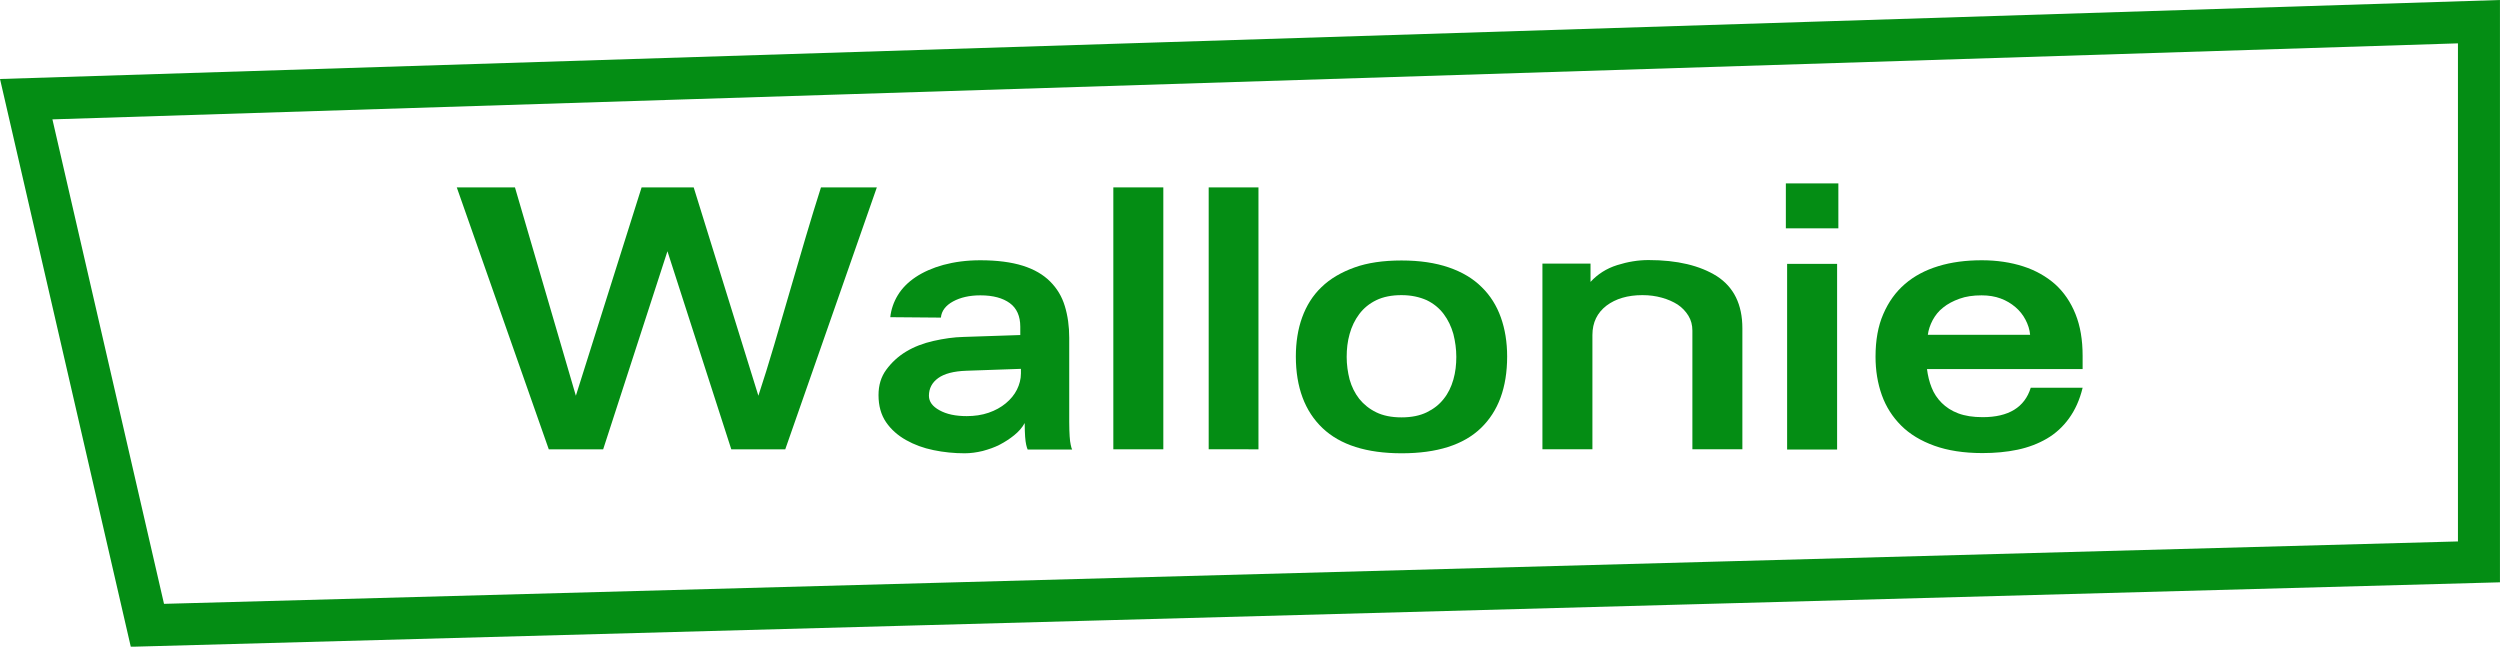 <?xml version="1.0" encoding="utf-8"?>
<!-- Generator: Adobe Illustrator 23.1.1, SVG Export Plug-In . SVG Version: 6.00 Build 0)  -->
<svg version="1.1" id="Calque_1" xmlns="http://www.w3.org/2000/svg" xmlns:xlink="http://www.w3.org/1999/xlink" x="0px" y="0px"
	 viewBox="0 0 119.03 30.79" style="enable-background:new 0 0 119.03 30.79;" xml:space="preserve">
<style type="text/css">
	.st0{stroke:#000000;stroke-width:1.753;stroke-miterlimit:10;}
	.st1{fill:none;stroke:#000000;stroke-width:7;stroke-linecap:round;stroke-linejoin:round;stroke-miterlimit:10;}
	.st2{fill:none;stroke:#048D14;stroke-width:2;}
	.st3{enable-background:new    ;}
	.st4{fill:#048D14;}
</style>
<g id="Composant_5_3" transform="translate(1.248 1.032)">
	<path id="Tracé_14" class="st2" d="M0,3.69l5.77,25.05l111.01-3.02V0L0,3.69z"/>
	<g class="st3">
		<path class="st4" d="M34.86,17.81c0.25-0.76,0.5-1.56,0.75-2.41c0.25-0.85,0.5-1.71,0.75-2.57s0.5-1.72,0.75-2.56
			c0.25-0.84,0.49-1.63,0.73-2.38h2.66l-4.36,12.47h-2.57l-3.04-9.43l-3.06,9.43h-2.59L20.5,7.89h2.77l2.9,9.92l3.13-9.92h2.48
			L34.86,17.81z"/>
		<path class="st4" d="M41.14,14.07c0.04-0.37,0.16-0.72,0.36-1.05s0.49-0.62,0.85-0.86s0.81-0.44,1.32-0.58
			c0.52-0.14,1.1-0.22,1.76-0.22c0.8,0,1.48,0.09,2.02,0.26s0.97,0.42,1.3,0.75s0.56,0.71,0.7,1.17s0.21,0.96,0.21,1.51v4.01
			c0,0.28,0.01,0.5,0.02,0.68s0.03,0.31,0.05,0.4c0.02,0.12,0.05,0.2,0.07,0.23h-2.12c-0.02-0.05-0.05-0.13-0.07-0.23
			c-0.02-0.1-0.04-0.22-0.05-0.38c-0.01-0.16-0.02-0.37-0.02-0.65c-0.12,0.22-0.29,0.41-0.5,0.58s-0.44,0.32-0.69,0.45
			s-0.52,0.22-0.81,0.3c-0.29,0.07-0.58,0.11-0.86,0.11c-0.5,0-1-0.05-1.48-0.15c-0.49-0.1-0.92-0.26-1.31-0.48s-0.71-0.5-0.95-0.85
			c-0.24-0.35-0.36-0.78-0.36-1.29c0-0.47,0.12-0.87,0.37-1.21c0.25-0.34,0.56-0.63,0.94-0.86c0.38-0.23,0.82-0.4,1.31-0.51
			c0.49-0.11,0.96-0.18,1.43-0.19l2.7-0.09v-0.4c0-0.5-0.17-0.88-0.5-1.12s-0.79-0.37-1.4-0.37c-0.52,0-0.95,0.1-1.3,0.29
			c-0.35,0.19-0.55,0.45-0.58,0.77L41.14,14.07z M47.35,16.53l-2.59,0.09c-0.6,0.02-1.05,0.14-1.34,0.35s-0.44,0.49-0.44,0.84
			c0,0.28,0.17,0.51,0.5,0.69c0.34,0.19,0.77,0.28,1.3,0.28c0.37,0,0.72-0.05,1.04-0.16c0.32-0.11,0.59-0.26,0.82-0.45
			c0.23-0.19,0.41-0.41,0.53-0.65s0.19-0.5,0.19-0.77V16.53z"/>
		<path class="st4" d="M54.14,7.89v12.47h-2.38V7.89H54.14z"/>
		<path class="st4" d="M58.67,7.89v12.47H56.3V7.89H58.67z"/>
		<path class="st4" d="M65.48,11.37c0.86,0,1.61,0.11,2.25,0.33c0.64,0.22,1.16,0.53,1.57,0.94c0.41,0.4,0.71,0.88,0.91,1.44
			s0.3,1.18,0.3,1.86c0,1.48-0.42,2.61-1.25,3.41s-2.09,1.2-3.77,1.2c-1.67,0-2.93-0.4-3.77-1.2s-1.27-1.94-1.27-3.41
			c0-0.68,0.1-1.31,0.3-1.86s0.5-1.04,0.92-1.44c0.41-0.4,0.94-0.71,1.58-0.94C63.86,11.48,64.61,11.37,65.48,11.37z M65.48,13.02
			c-0.47,0-0.87,0.08-1.2,0.24c-0.33,0.16-0.6,0.38-0.81,0.66c-0.21,0.28-0.36,0.59-0.46,0.95c-0.1,0.35-0.14,0.72-0.14,1.09
			c0,0.37,0.05,0.73,0.14,1.08c0.1,0.35,0.25,0.65,0.46,0.92c0.21,0.26,0.48,0.48,0.81,0.64c0.33,0.16,0.73,0.24,1.2,0.24
			c0.47,0,0.87-0.08,1.2-0.24c0.33-0.16,0.6-0.37,0.81-0.64c0.21-0.26,0.36-0.57,0.46-0.92c0.1-0.35,0.14-0.71,0.14-1.08
			c0-0.37-0.05-0.73-0.14-1.09c-0.1-0.35-0.25-0.67-0.46-0.95c-0.21-0.28-0.48-0.5-0.81-0.66C66.34,13.11,65.95,13.02,65.48,13.02z"
			/>
		<path class="st4" d="M74.48,11.53v0.86c0.34-0.37,0.76-0.64,1.27-0.8c0.51-0.16,1-0.24,1.49-0.24c1.37,0,2.45,0.26,3.26,0.77
			c0.8,0.52,1.21,1.34,1.21,2.48v5.76h-2.38v-5.65c0-0.26-0.06-0.5-0.19-0.71c-0.13-0.21-0.3-0.39-0.51-0.53
			c-0.22-0.14-0.47-0.25-0.76-0.33s-0.59-0.12-0.92-0.12c-0.7,0-1.27,0.17-1.71,0.5c-0.44,0.34-0.67,0.8-0.67,1.4v5.44h-2.38v-8.84
			H74.48z"/>
		<path class="st4" d="M83.78,9.84V7.7h2.5v2.14H83.78z M83.84,20.37v-8.84h2.38v8.84H83.84z"/>
		<path class="st4" d="M97.91,17.43c-0.14,0.58-0.36,1.06-0.65,1.46c-0.29,0.4-0.64,0.72-1.05,0.96s-0.88,0.42-1.4,0.53
			c-0.52,0.11-1.08,0.16-1.67,0.16c-0.89,0-1.65-0.12-2.29-0.35c-0.64-0.23-1.17-0.55-1.58-0.96s-0.72-0.89-0.92-1.45
			c-0.2-0.56-0.3-1.17-0.3-1.83c0-0.78,0.12-1.46,0.37-2.03c0.25-0.58,0.59-1.05,1.03-1.43c0.44-0.38,0.97-0.66,1.59-0.85
			c0.62-0.19,1.31-0.28,2.07-0.28c0.72,0,1.38,0.1,1.97,0.29s1.1,0.48,1.52,0.85c0.42,0.38,0.74,0.85,0.97,1.42
			c0.23,0.57,0.34,1.23,0.34,1.99v0.63H90.5c0.04,0.31,0.11,0.61,0.22,0.88c0.11,0.28,0.27,0.52,0.48,0.73
			c0.21,0.21,0.47,0.38,0.79,0.5c0.32,0.12,0.7,0.18,1.16,0.18c1.24,0,2-0.47,2.29-1.4H97.91z M95.41,14.91
			c-0.02-0.25-0.1-0.49-0.22-0.72c-0.12-0.23-0.28-0.43-0.48-0.6c-0.2-0.17-0.43-0.31-0.7-0.41c-0.27-0.1-0.57-0.15-0.91-0.15
			c-0.4,0-0.75,0.05-1.05,0.16c-0.31,0.11-0.57,0.25-0.78,0.42c-0.22,0.17-0.38,0.38-0.5,0.6c-0.12,0.23-0.2,0.46-0.23,0.7H95.41z"
			/>
	</g>
</g>
</svg>
